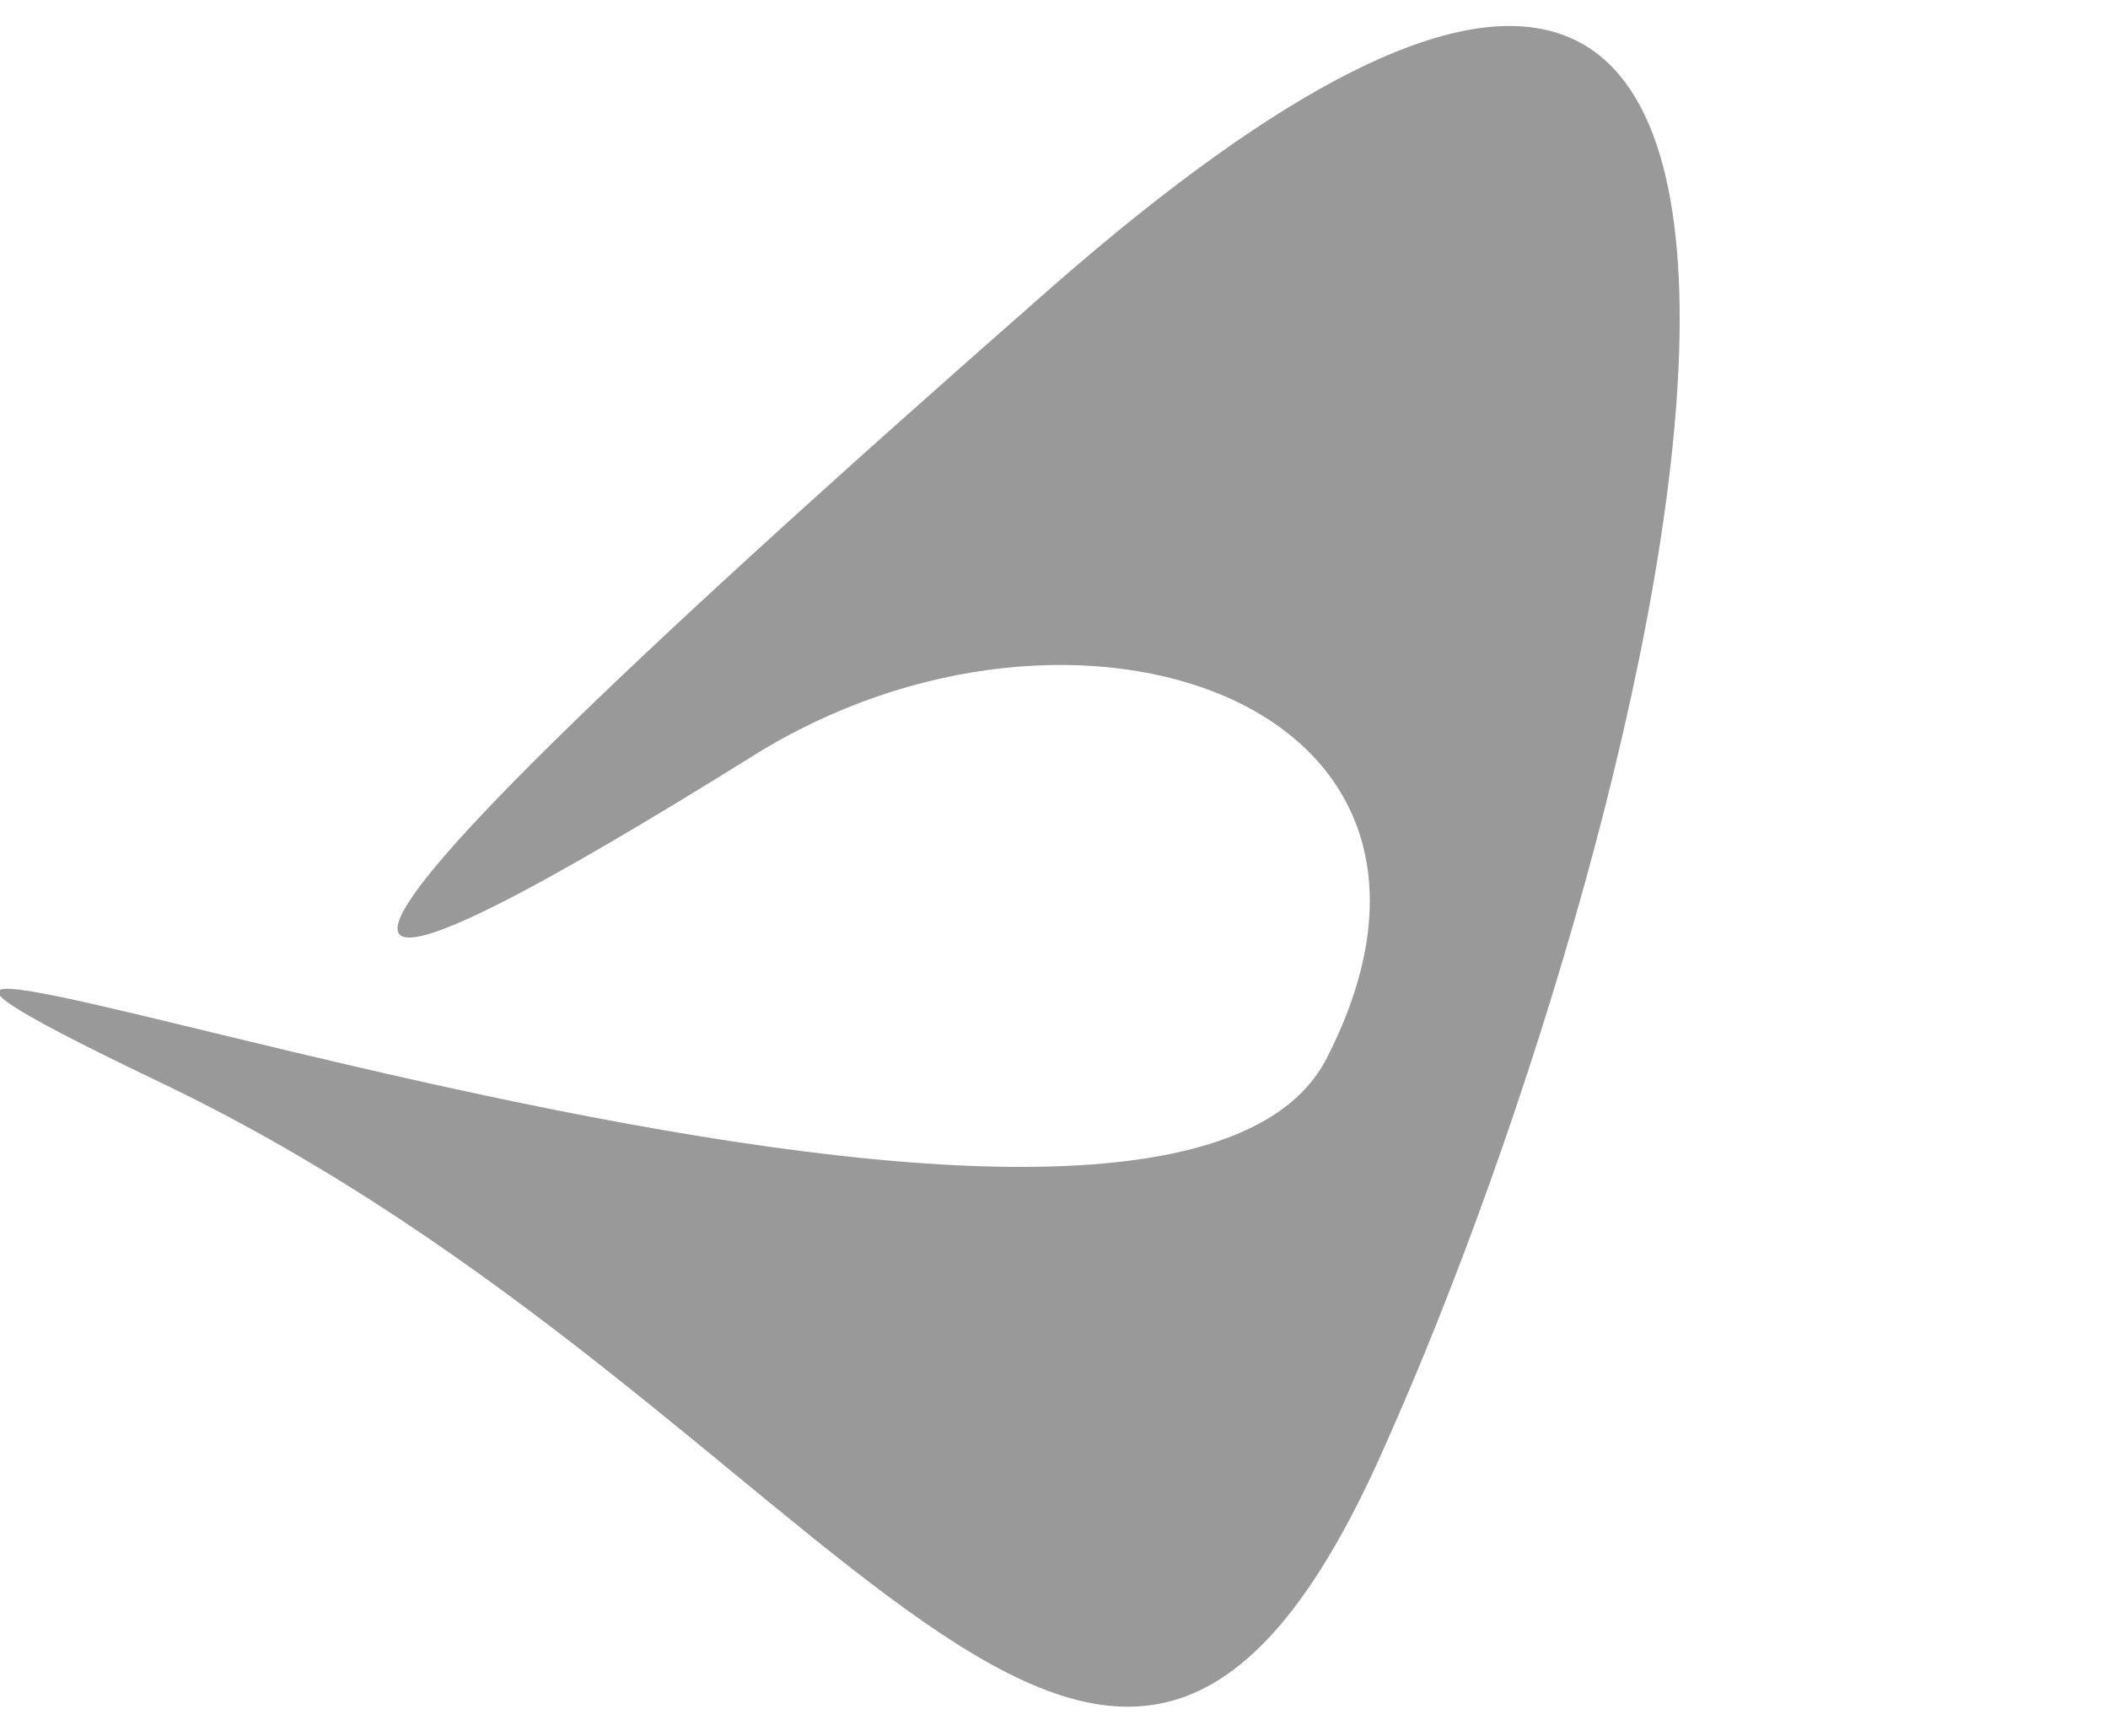 <?xml version="1.0" encoding="utf-8"?>
<!-- Generator: Adobe Illustrator 26.0.1, SVG Export Plug-In . SVG Version: 6.00 Build 0)  -->
<svg version="1.1" id="Layer_1" xmlns="http://www.w3.org/2000/svg" xmlns:xlink="http://www.w3.org/1999/xlink" x="0px" y="0px"
	 viewBox="0 0 51 42" style="enable-background:new 0 0 51 42;" xml:space="preserve">
<style type="text/css">
	.st0{fill:#999999;}
</style>
<path class="st0" d="M18.2,18.3c7.8-4.9,18.3-1.3,13.9,7.3c-4.4,8.6-44.7-7.3-28.2,0.6c16.5,7.9,22.9,24,29.6,8.8
	c6.8-15.2,14.9-48.1-8-28.1C2.7,26.9,8.4,24.4,18.2,18.3z"/>
</svg>
